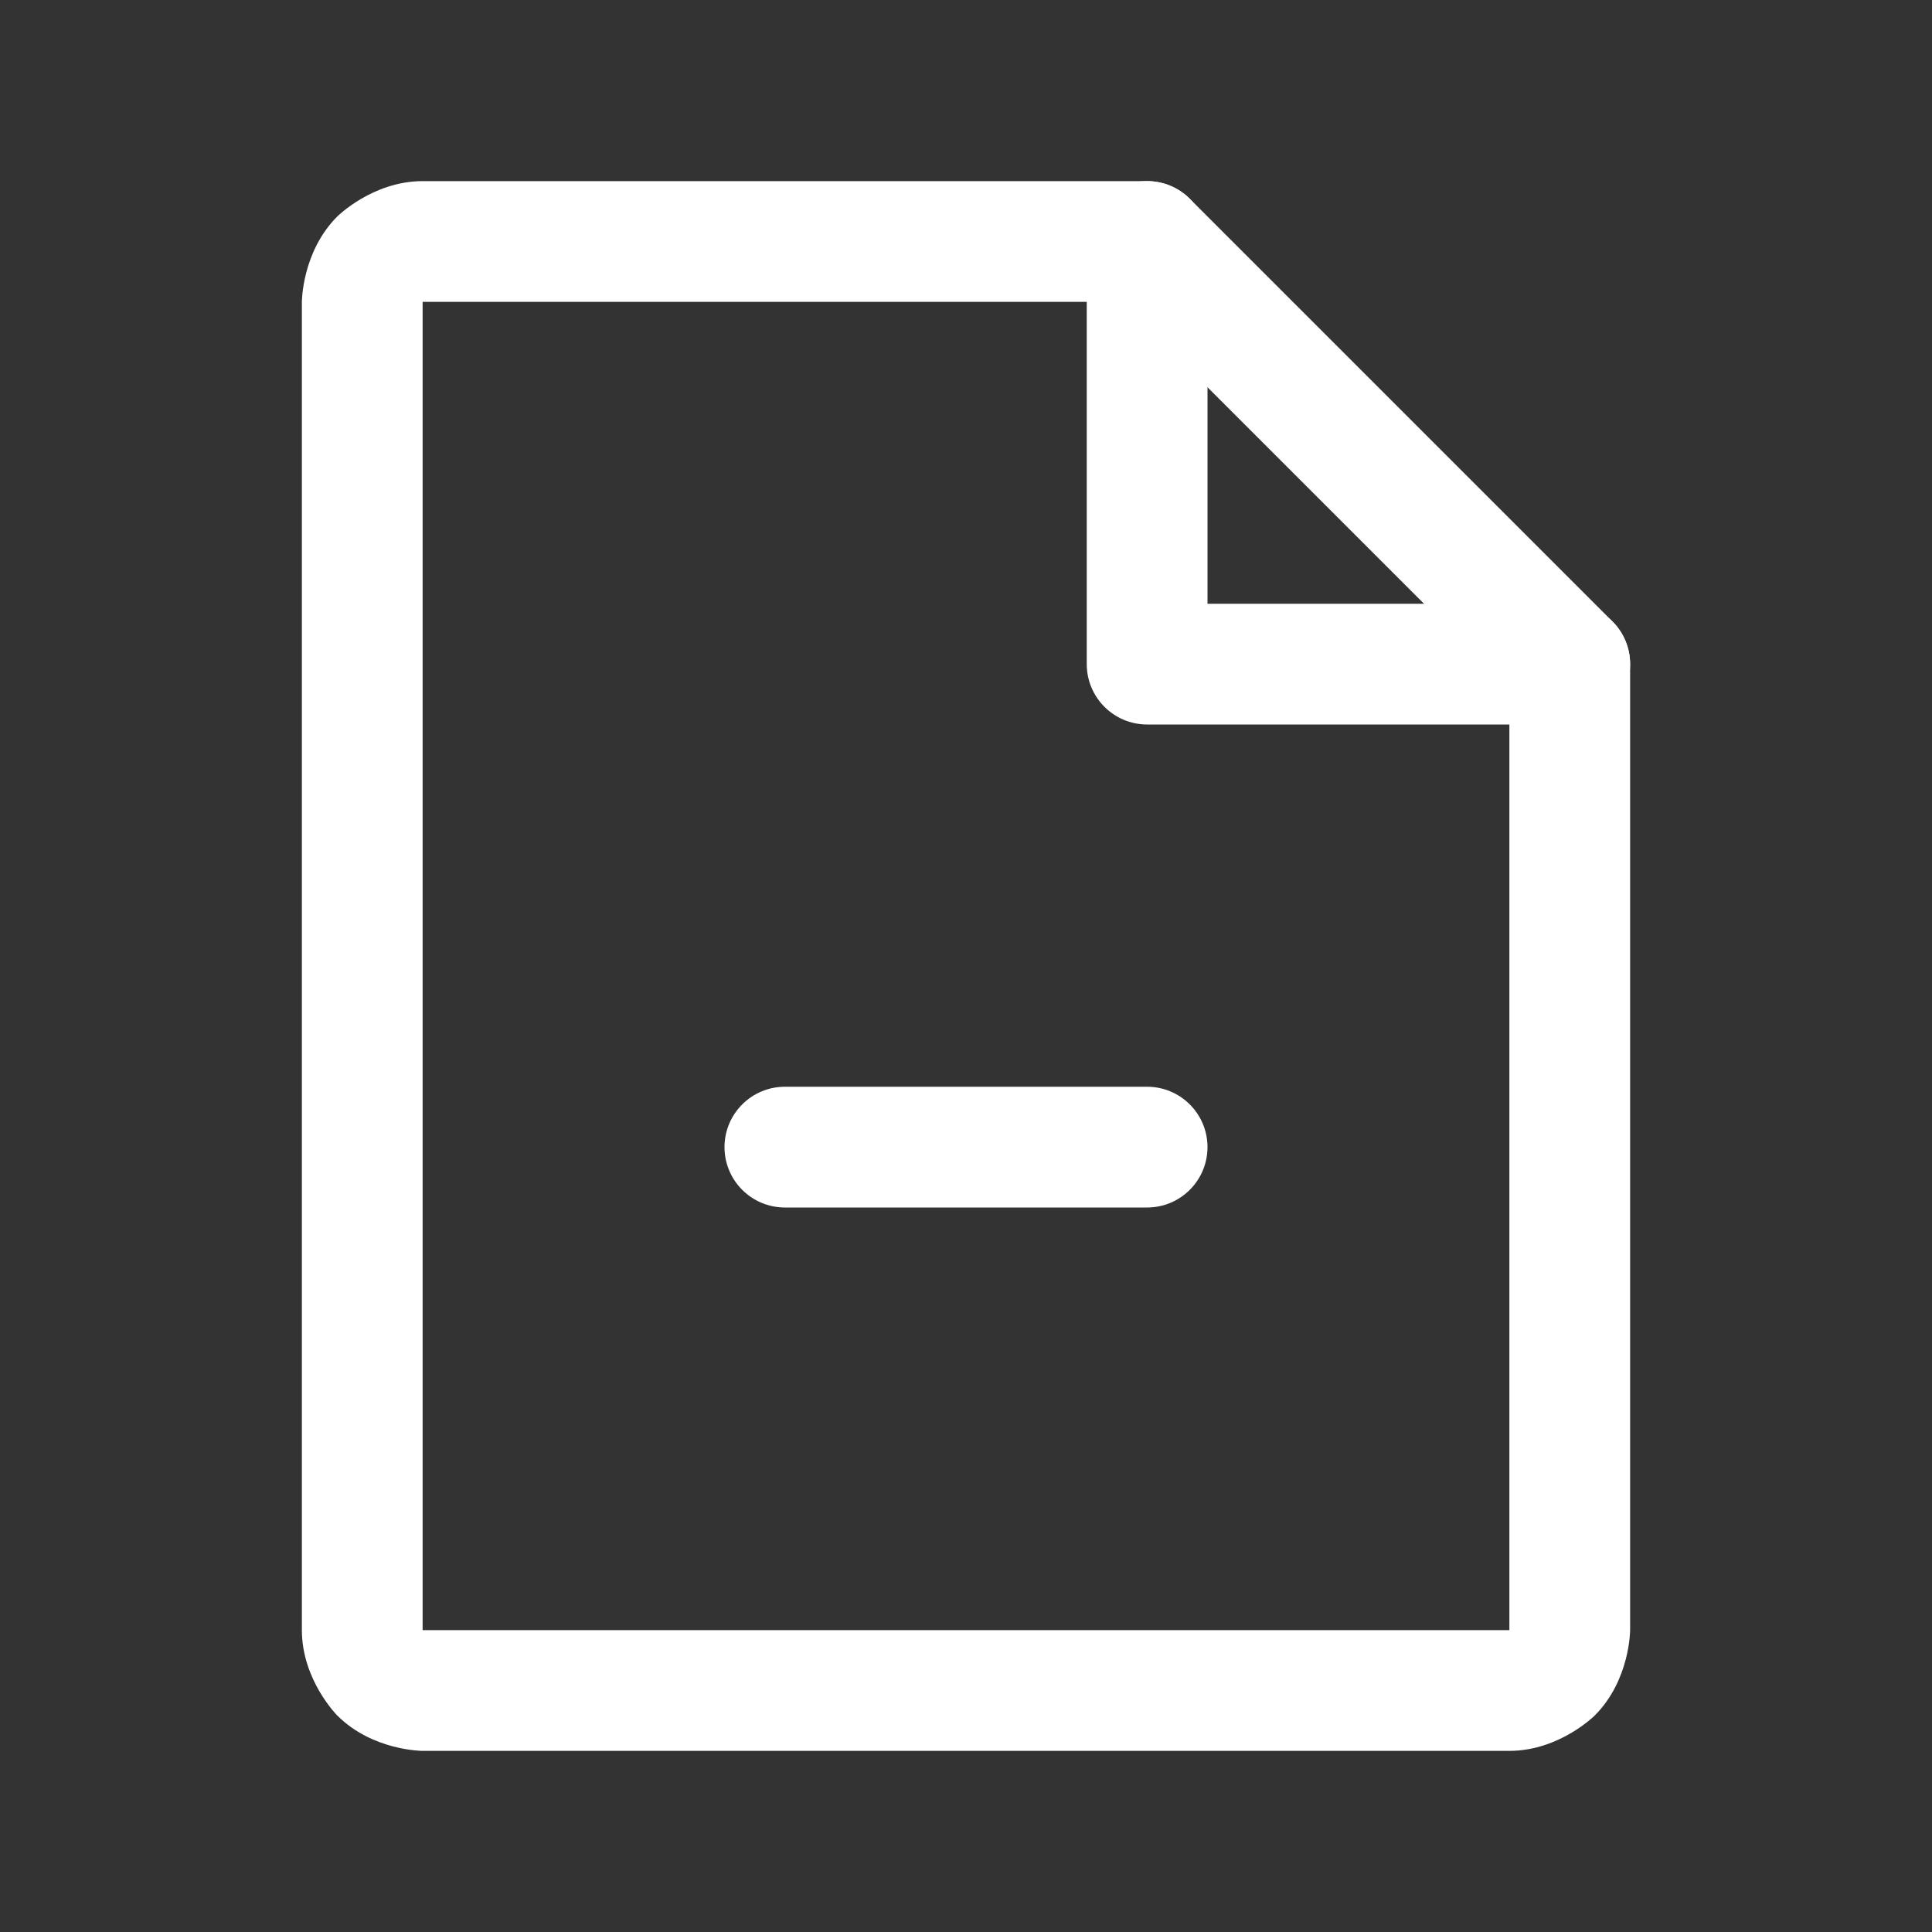 <svg width="32" height="32" viewBox="0 0 32 32" fill="none" xmlns="http://www.w3.org/2000/svg">
<rect x="0" y="0" width="32" height="32" fill="#333333" stroke="none"/>
<path fill-rule="evenodd" clip-rule="evenodd" d="M26.414 28.414C26.414 28.414 25.828 29 25 29H7C7 29 6.172 29 5.586 28.414C5.586 28.414 5 27.828 5 27V5C5 5 5 4.172 5.586 3.586C5.586 3.586 6.172 3 7 3H19C19.265 3 19.52 3.105 19.707 3.293L26.707 10.293C26.895 10.48 27 10.735 27 11V27C27 27 27 27.828 26.414 28.414ZM25 27V11.414L18.586 5H7V27H25Z" fill="white"/>
<path d="M19 12H26C26.552 12 27 11.552 27 11C27 10.448 26.552 10 26 10H20V4C20 3.448 19.552 3 19 3C18.448 3 18 3.448 18 4V11C18 11.552 18.448 12 19 12Z" fill="white"/>
<path d="M13 20H19C19.552 20 20 19.552 20 19C20 18.448 19.552 18 19 18H13C12.448 18 12 18.448 12 19C12 19.552 12.448 20 13 20Z" fill="white"/>
</svg>
